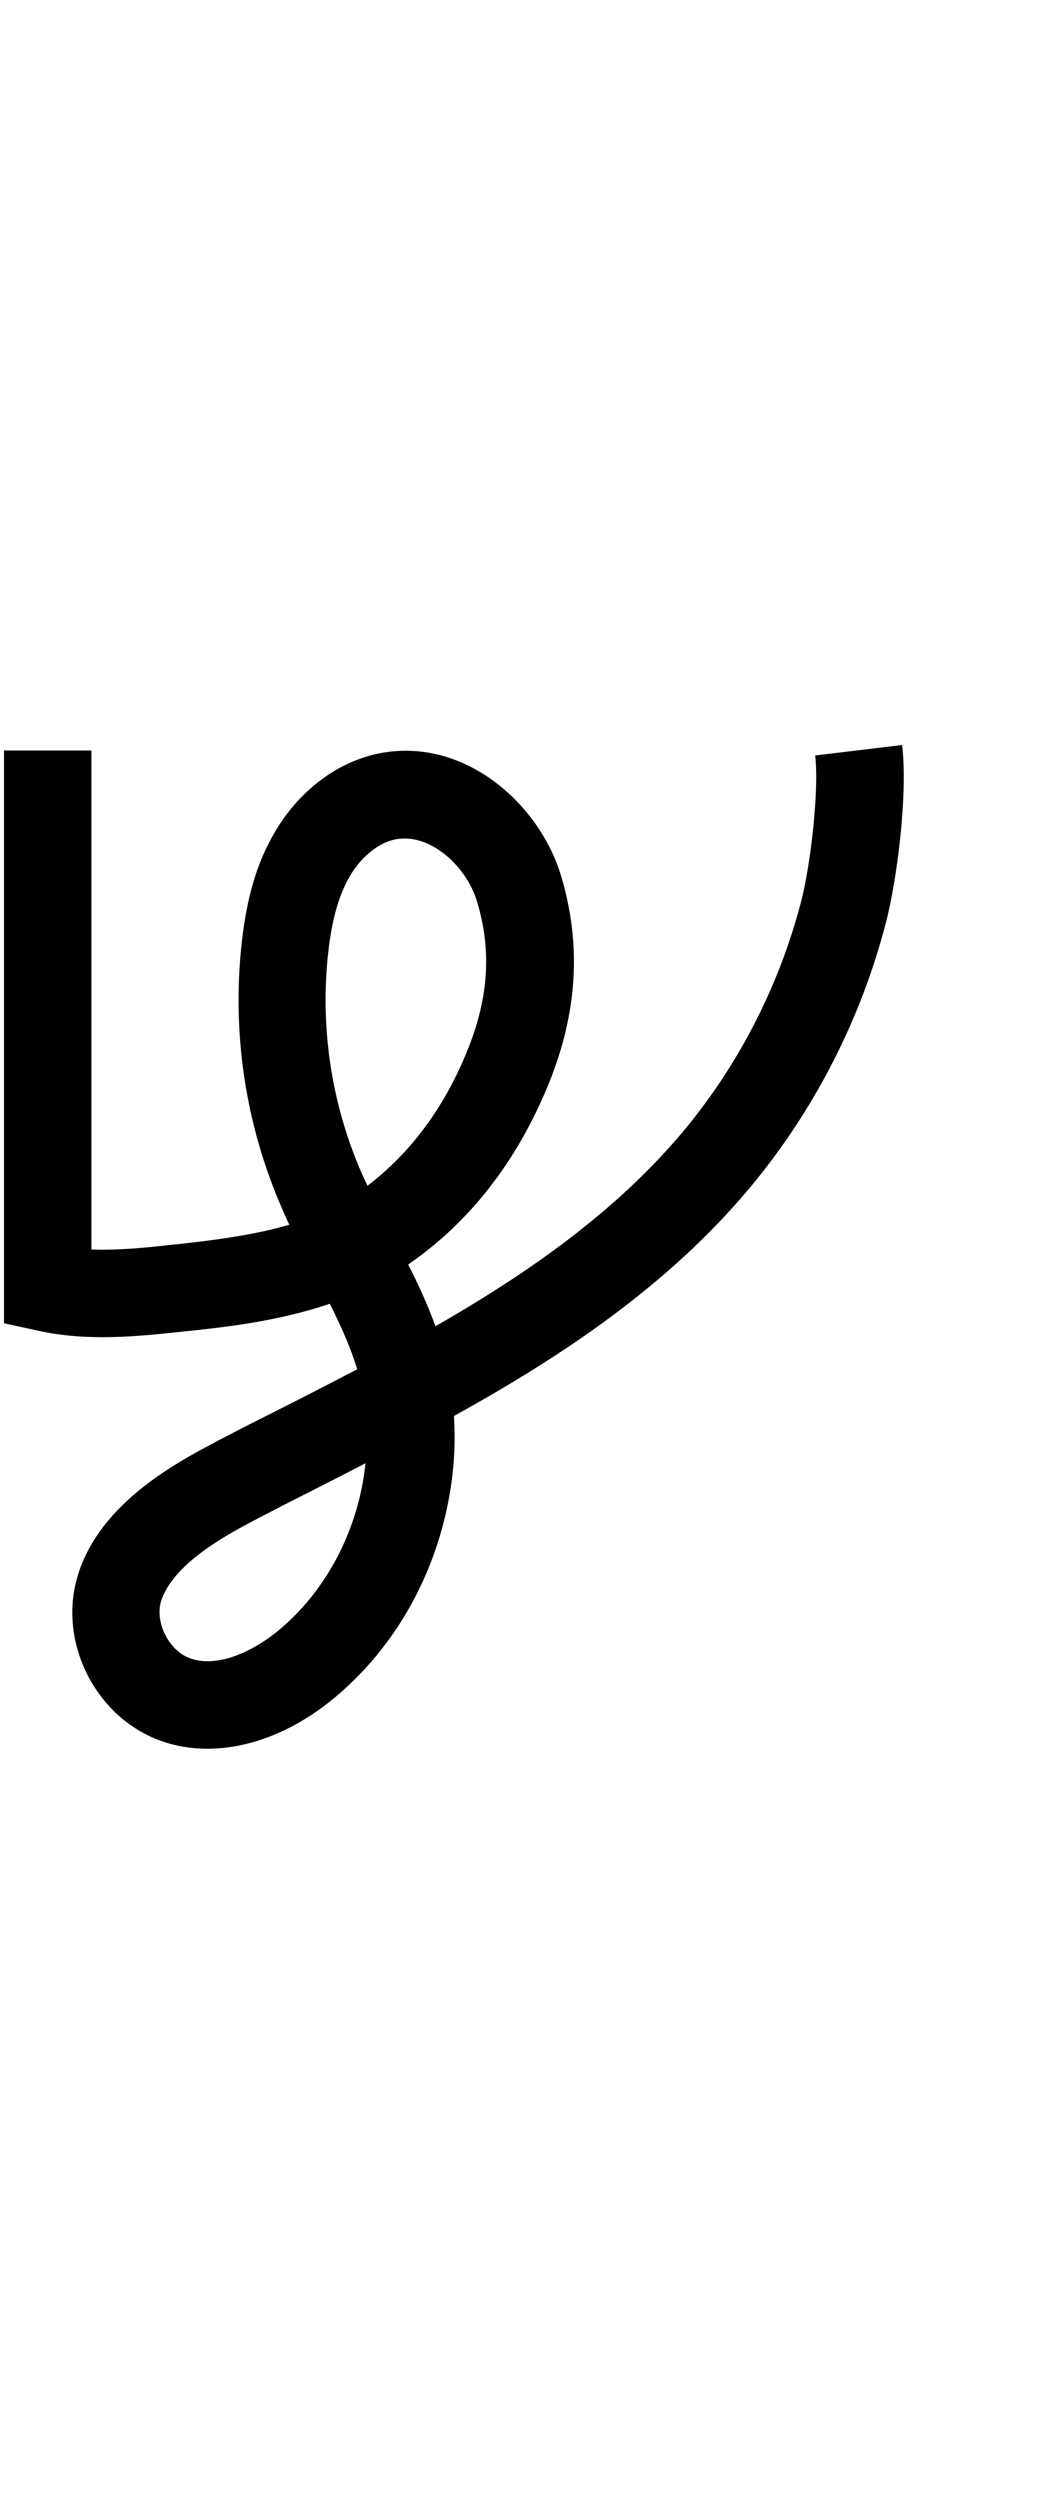 <?xml version="1.0" encoding="utf-8"?>
<!-- Generator: Adobe Illustrator 19.0.0, SVG Export Plug-In . SVG Version: 6.00 Build 0)  -->
<svg version="1.1" xmlns="http://www.w3.org/2000/svg" xmlns:xlink="http://www.w3.org/1999/xlink" x="0px" y="0px"
	 viewBox="0 0 425.1 1000" style="enable-background:new 0 0 425.1 1000;" xml:space="preserve">
<g id="Guide">
</g>
<g id="Layer_4">
</g>
<g id="Layer_3">
	<path id="XMLID_18_" d="M83,699.5c-6.6,0-13-1.1-19-3.3c-25.1-9.2-40.1-37.8-33.5-63.7c3.3-13.1,11.7-25.2,24.7-36
		c11.3-9.3,23.6-15.9,37.2-22.9c5.9-3.1,11.9-6.1,17.9-9.1c10.9-5.5,21.8-11.1,32.7-16.8c0-0.1-0.1-0.2-0.1-0.3
		c-2.7-8.7-6.5-17.2-10.9-25.9c-21.1,7.2-42.9,9.5-60.3,11.3c-16.3,1.7-36.5,3.9-56.4-0.5l-13.7-3l0-229.1h35l0,199.6
		c10.5,0.4,21.4-0.7,31.4-1.8c17.3-1.8,33.4-3.9,47.8-8.1c-0.9-2-1.9-4-2.7-6c-14.8-33.6-20.4-70.6-16.3-107.1
		c2-18,6.1-31.8,13-43.6c9.5-16.4,24.4-27.9,40.8-31.6c34.4-7.6,65.2,19.4,74,48.8c8.2,27.4,6.6,54.6-5,83.2
		c-12.6,30.8-31.4,55.1-56.2,72.2c4,7.9,7.8,16.1,10.9,24.7c37.2-21.3,72-45.7,98.8-77.5c22.5-26.8,39-59,47.7-92.9
		c3.8-14.9,7.1-44.5,5.5-57.9l34.8-4.2c2.4,20.1-2.2,54.6-6.4,70.7c-10,39-29,75.9-54.8,106.7c-32.7,38.9-74.4,66.8-118.2,91
		c1,15.6-0.8,31.5-5.4,47.2c-7.5,25.6-21.8,47.9-41.2,64.5C118.6,692.2,100.2,699.5,83,699.5z M146.3,585.3
		c-6.7,3.5-13.4,6.9-20.1,10.3c-5.9,3-11.9,6-17.8,9.1c-12.3,6.3-22.4,11.7-31,18.8c-7.1,5.9-11.6,12-13.1,17.6
		c-2.1,8.4,3.5,19.2,11.7,22.2c11.5,4.2,26.3-3.3,36.3-11.8C131.6,635.1,143.7,610.6,146.3,585.3z M162,335.4c-1.3,0-2.6,0.1-4,0.4
		c-6.8,1.5-13.6,7.1-18.1,14.9c-4.3,7.5-7,17-8.5,30.1c-3.4,30.3,1.3,61.1,13.6,89c0.7,1.5,1.4,3,2.1,4.5
		c17.2-13.1,30.7-31.2,39.9-53.9c8.6-21.1,9.9-40.2,3.9-59.9C187.1,347.7,174.5,335.4,162,335.4z"/>
</g>
</svg>
